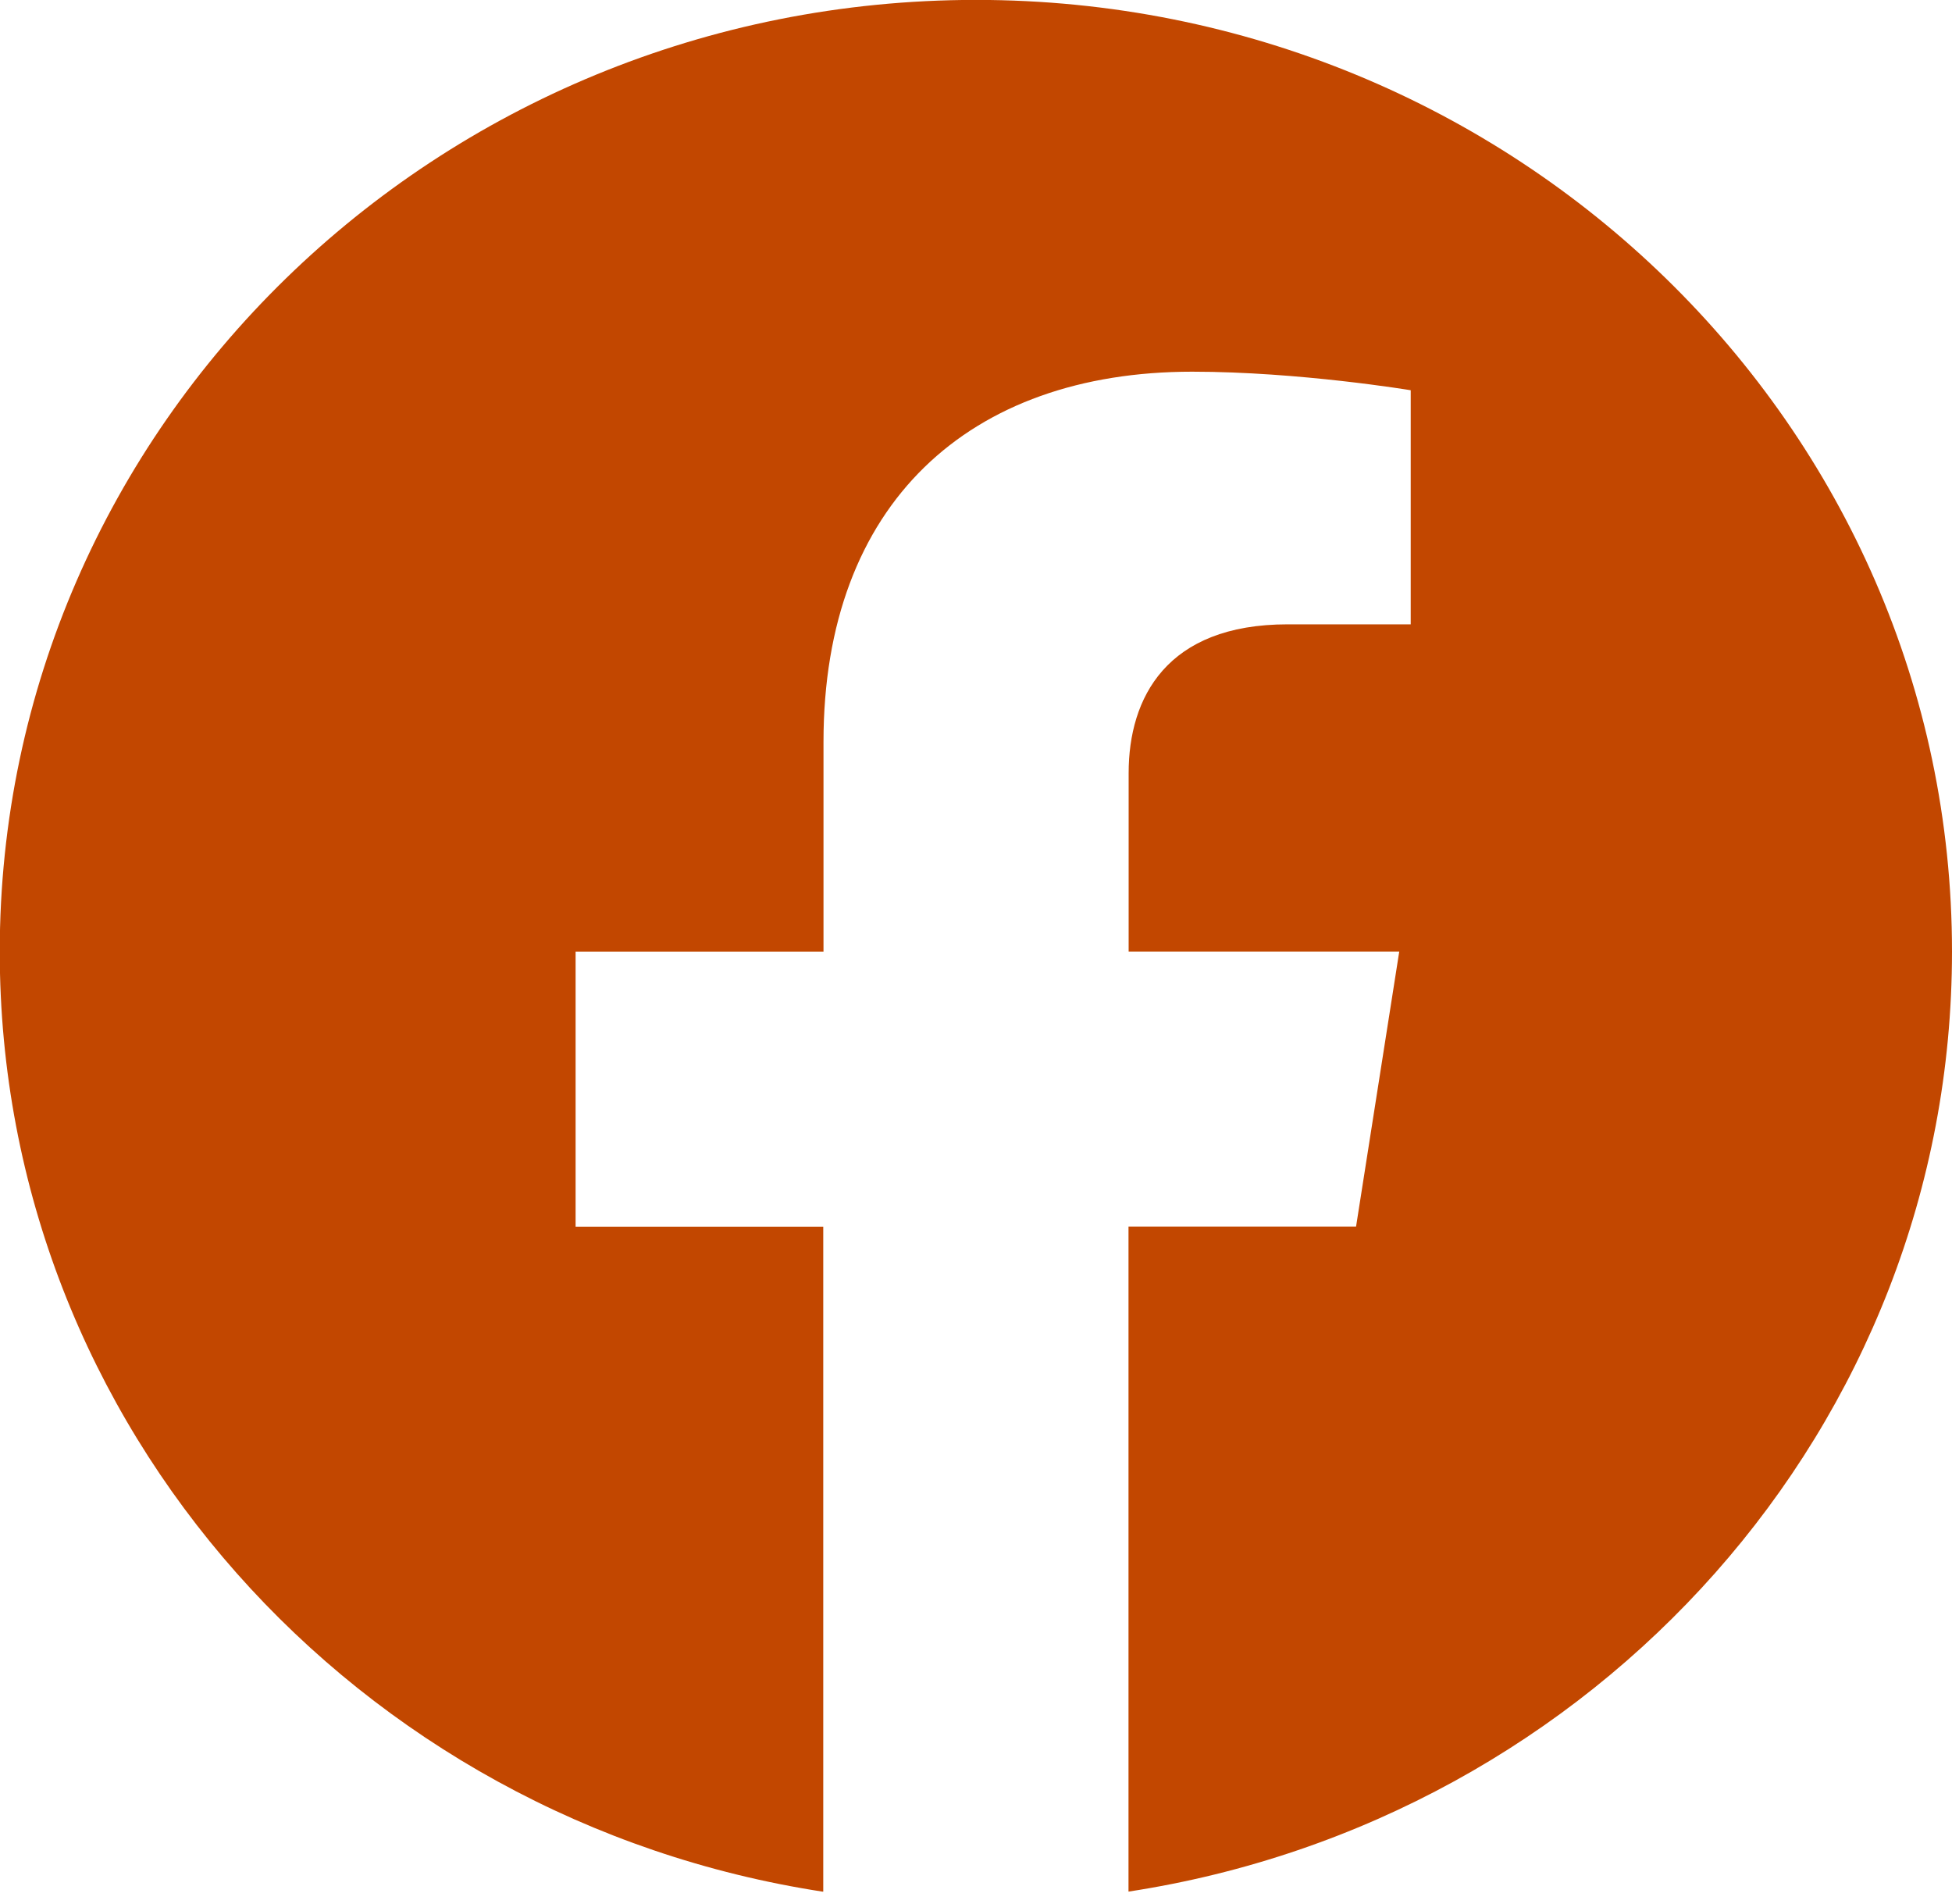 <svg width="40" height="39" viewBox="0 0 40 39" fill="none" xmlns="http://www.w3.org/2000/svg">
<g clip-path="url(#clip0_2939_1077)">
<path d="M40 19.496C40 8.727 31.045 -0.002 20 -0.002C8.95 -1.92607e-05 -0.005 8.727 -0.005 19.498C-0.005 29.228 7.31 37.294 16.87 38.757V25.132H11.795V19.498H16.875V15.199C16.875 10.313 19.863 7.615 24.43 7.615C26.62 7.615 28.908 7.995 28.908 7.995V12.791H26.385C23.903 12.791 23.128 14.296 23.128 15.838V19.496H28.673L27.788 25.13H23.125V38.754C32.685 37.291 40 29.226 40 19.496Z" fill="#C24700"/>
</g>
<defs>
<clipPath id="clip0_2939_1077">
<rect width="40" height="38.754" fill="white"/>
</clipPath>
</defs>
</svg>
